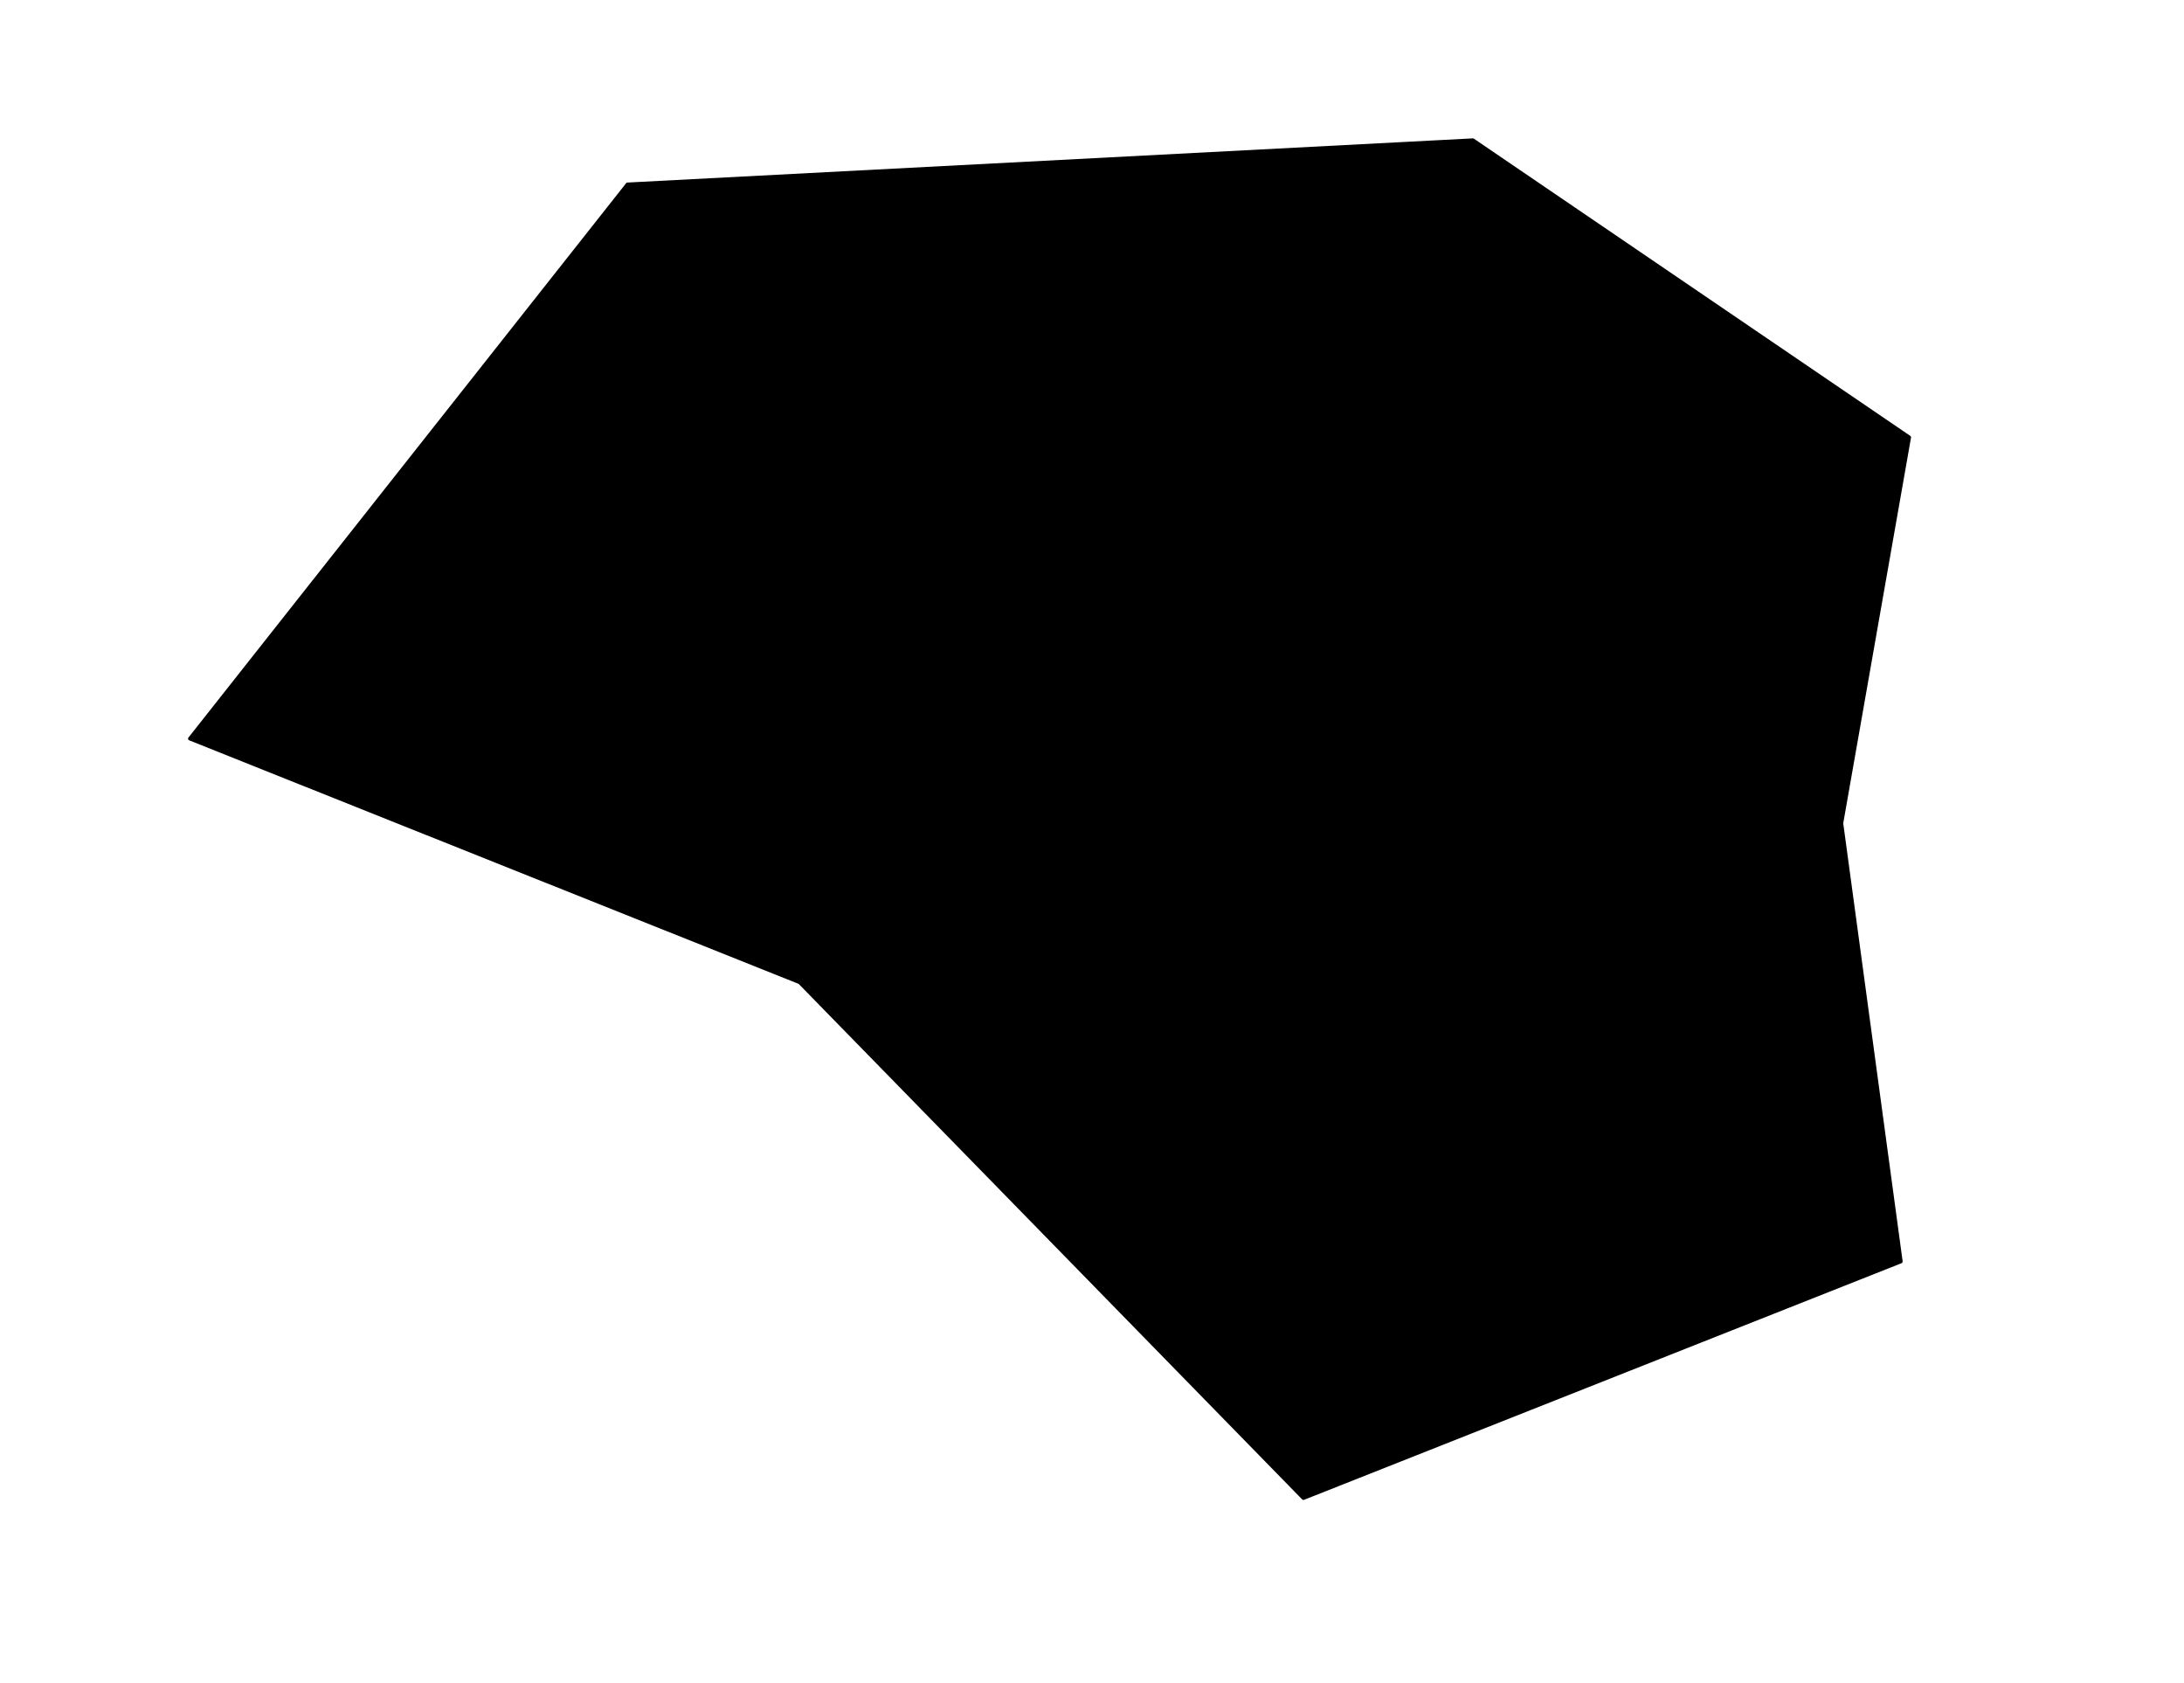<?xml version="1.0" encoding="UTF-8" standalone="no"?>
<!DOCTYPE svg PUBLIC "-//W3C//DTD SVG 1.1//EN" "http://www.w3.org/Graphics/SVG/1.1/DTD/svg11.dtd">
<svg width="100%" height="100%" viewBox="0 0 610 470" version="1.1" xmlns="http://www.w3.org/2000/svg" xmlns:xlink="http://www.w3.org/1999/xlink" xml:space="preserve" xmlns:serif="http://www.serif.com/" style="fill-rule:evenodd;clip-rule:evenodd;stroke-linecap:round;stroke-linejoin:round;stroke-miterlimit:1.5;">
    <path d="M175.267,51.473L411.389,39.137L533.261,122.115L514.316,229.874L530.917,352.26L364.057,418.327L223.356,274.307L53.024,206.257L175.267,51.473Z" style="fill:hsl(45, 100%, 50%);stroke:black;stroke-width:1px;"/>
</svg>
